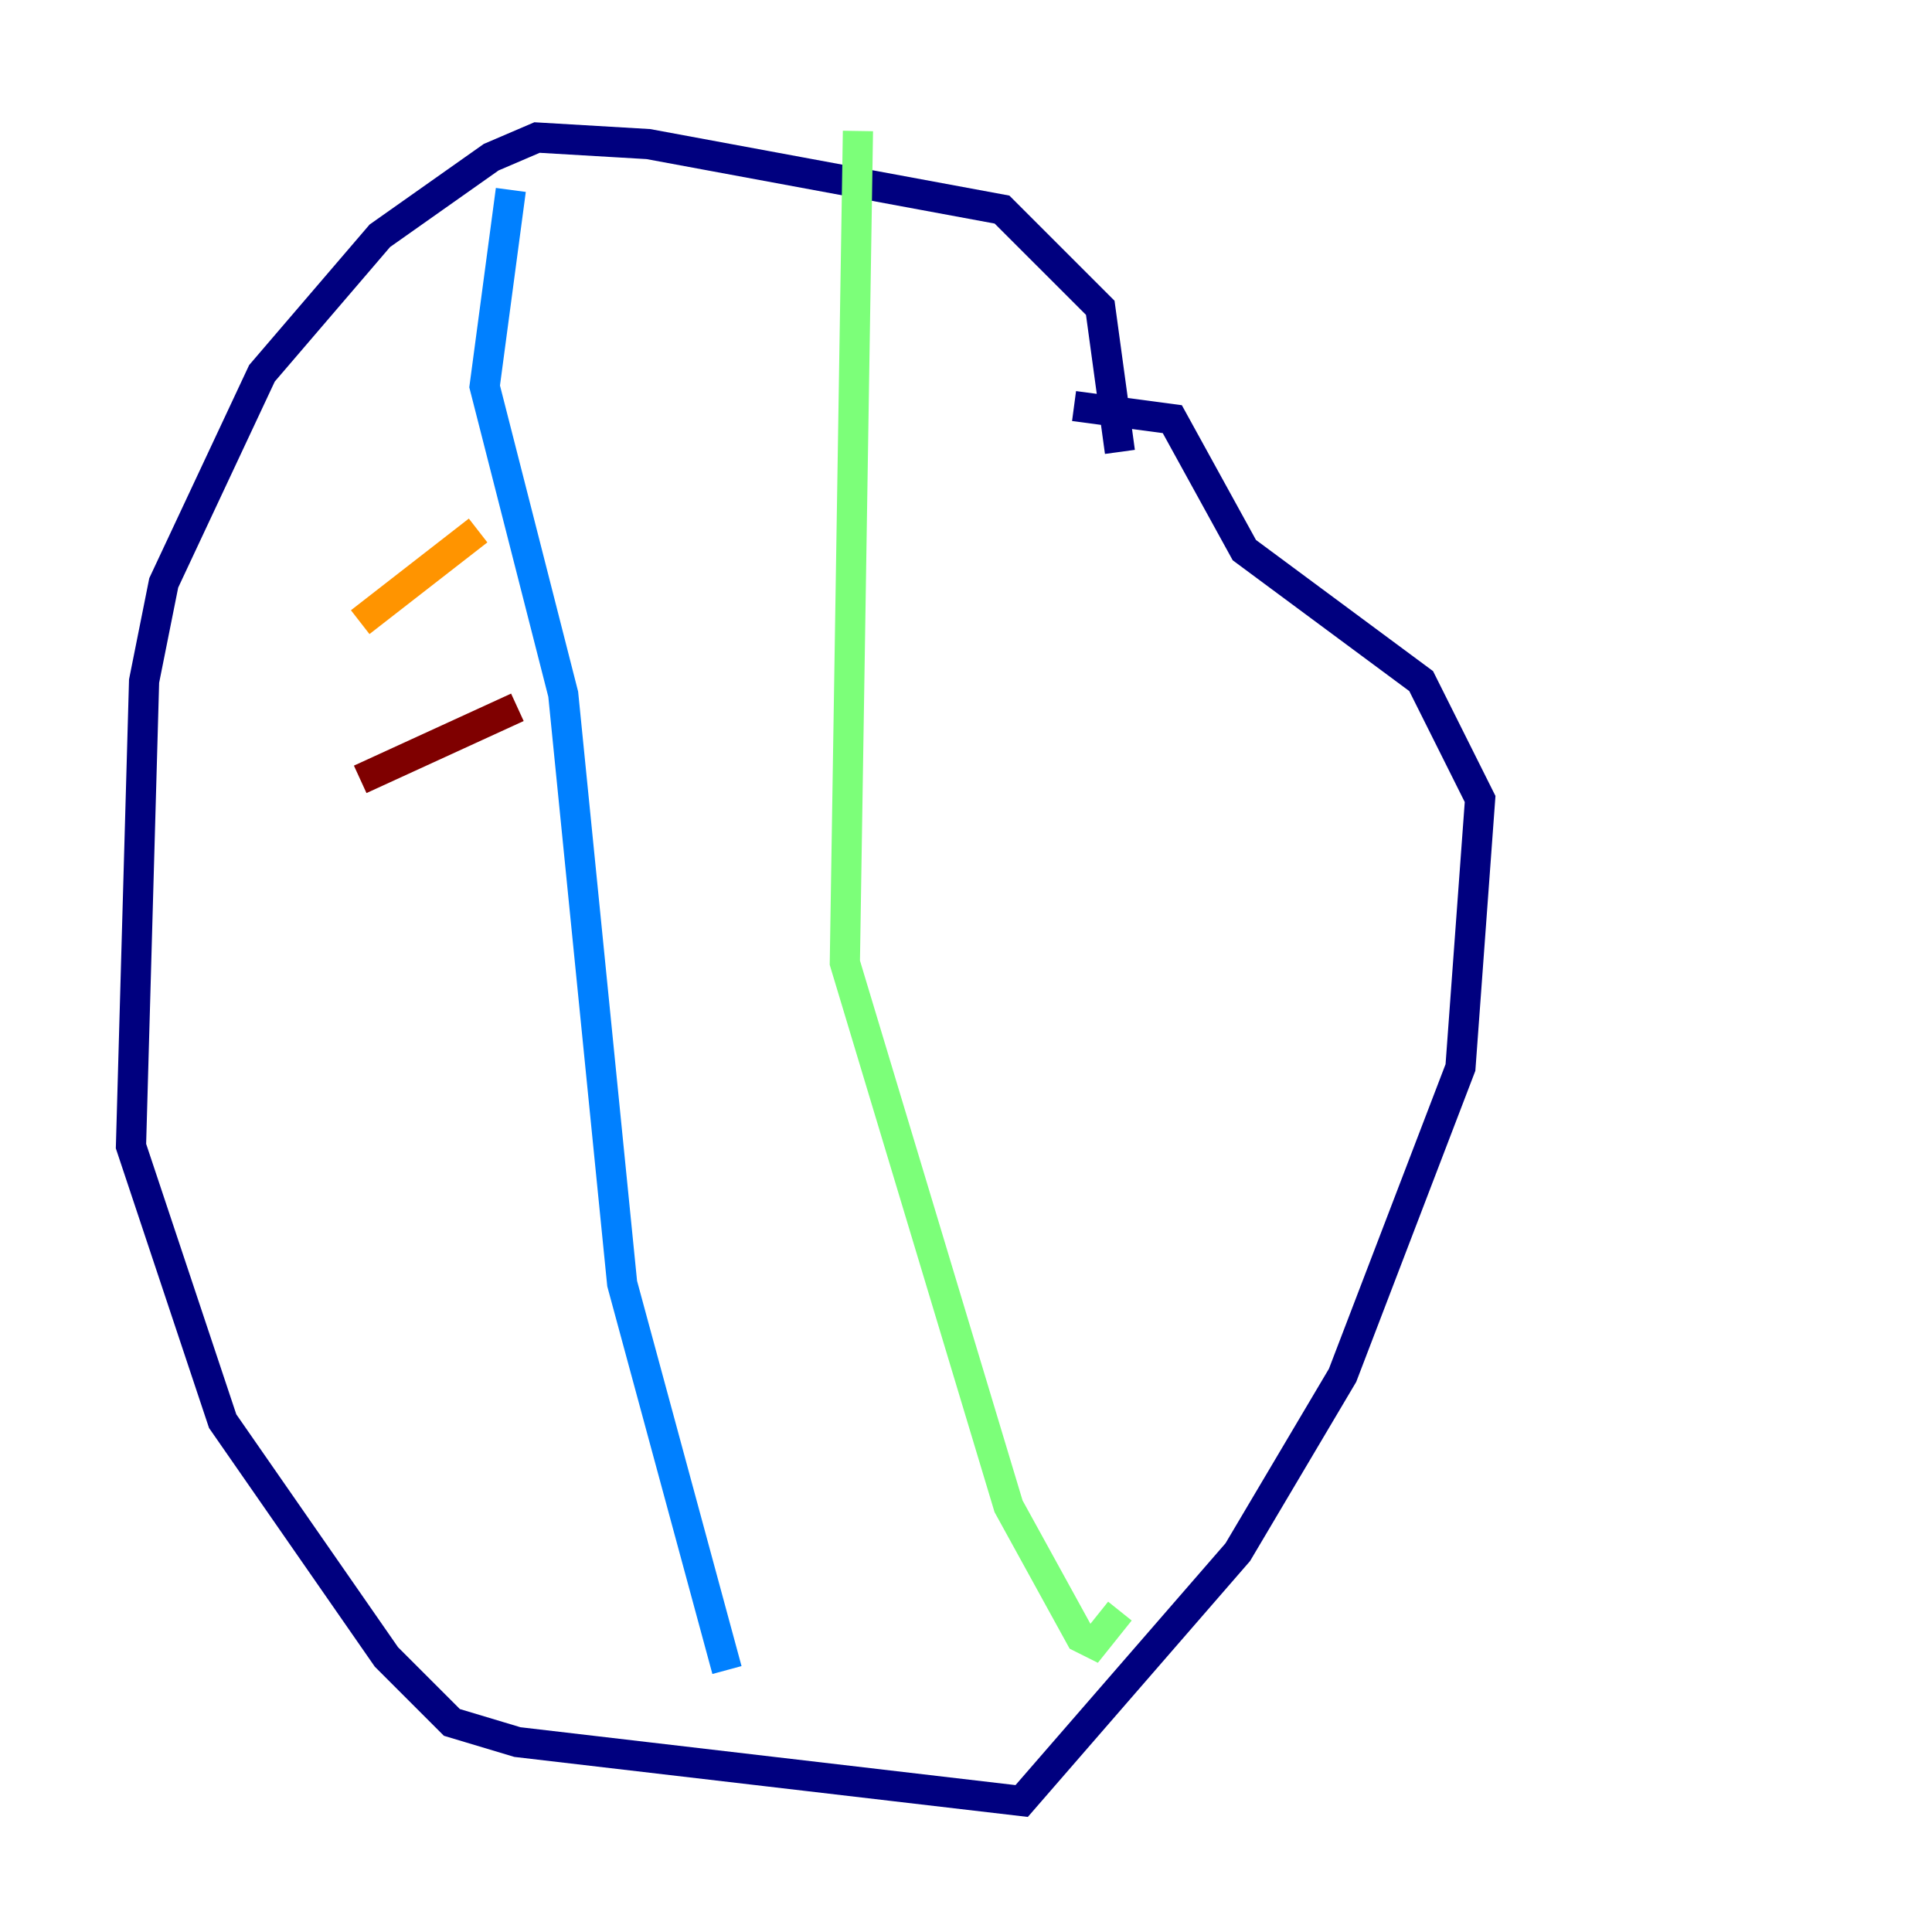 <?xml version="1.0" encoding="utf-8" ?>
<svg baseProfile="tiny" height="128" version="1.2" viewBox="0,0,128,128" width="128" xmlns="http://www.w3.org/2000/svg" xmlns:ev="http://www.w3.org/2001/xml-events" xmlns:xlink="http://www.w3.org/1999/xlink"><defs /><polyline fill="none" points="74.197,29.939 72.895,20.393 66.386,13.885 42.956,9.546 35.58,9.112 32.542,10.414 25.166,15.62 17.356,24.732 10.848,38.617 9.546,45.125 8.678,75.932 14.752,94.156 25.6,109.776 29.939,114.115 34.278,115.417 67.688,119.322 82.007,102.834 88.949,91.119 96.759,70.725 98.061,52.936 94.156,45.125 82.441,36.447 77.668,27.77 71.159,26.902" stroke="#00007f" stroke-width="2" /><polyline fill="none" points="33.844,12.583 32.108,25.6 37.315,45.993 41.22,85.044 48.163,110.644" stroke="#0080ff" stroke-width="2" /><polyline fill="none" points="56.841,8.678 55.973,63.783 66.82,99.797 71.593,108.475 72.461,108.909 74.197,106.739" stroke="#7cff79" stroke-width="2" /><polyline fill="none" points="23.864,41.22 31.675,35.146" stroke="#ff9400" stroke-width="2" /><polyline fill="none" points="23.864,51.634 34.278,46.861" stroke="#7f0000" stroke-width="2" /></svg>